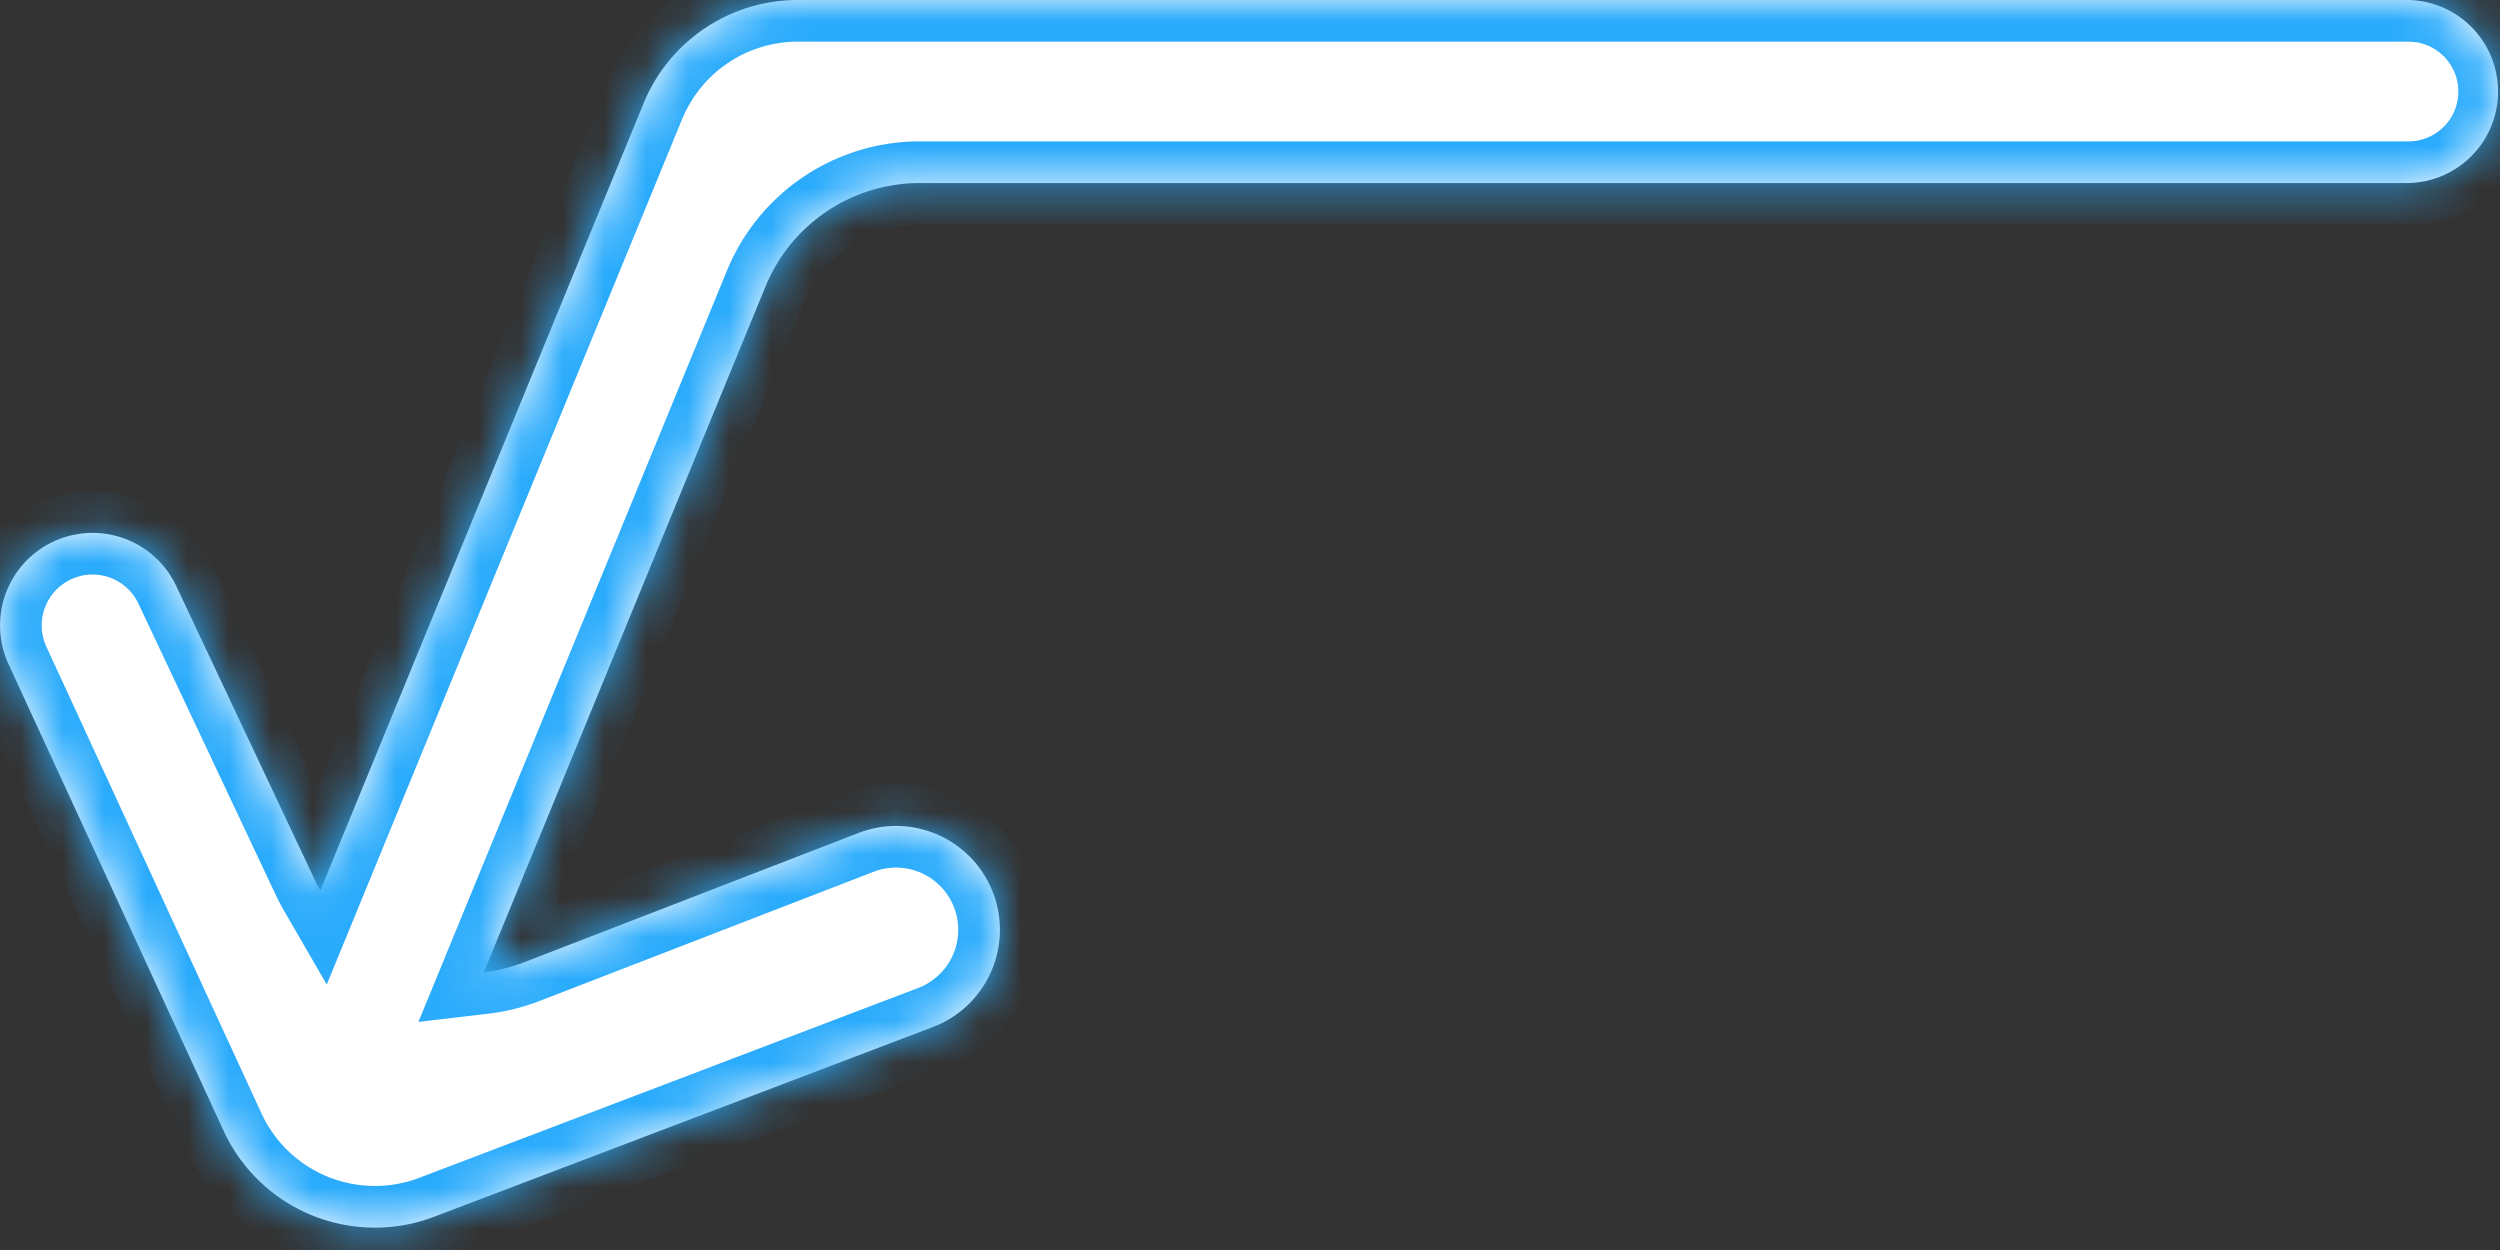 <svg width="60" height="30" fill="none" xmlns="http://www.w3.org/2000/svg"><rect width="100%" height="100%" fill="#333333" stroke="none"/><mask id="a" fill="#fff"><path fill-rule="evenodd" clip-rule="evenodd" d="M57.803 0a2.197 2.197 0 010 4.393h-35.73a4 4 0 00-3.7 2.48l-6.76 16.46c.328-.038.655-.118.976-.242l8.016-3.1a2.493 2.493 0 013.267 1.543 2.495 2.495 0 01-1.482 3.114l-11.97 4.554a3.998 3.998 0 01-5.053-2.063l-5.162-11.2a2.221 2.221 0 011.097-2.95 2.219 2.219 0 012.926 1.073l3.303 7.005c.049.104.101.205.158.302L15.446 2.48a4 4 0 013.7-2.48h38.657z"/></mask><path fill-rule="evenodd" clip-rule="evenodd" d="M57.803 0a2.197 2.197 0 010 4.393h-35.73a4 4 0 00-3.7 2.48l-6.76 16.46c.328-.038.655-.118.976-.242l8.016-3.1a2.493 2.493 0 013.267 1.543 2.495 2.495 0 01-1.482 3.114l-11.97 4.554a3.998 3.998 0 01-5.053-2.063l-5.162-11.2a2.221 2.221 0 011.097-2.95 2.219 2.219 0 012.926 1.073l3.303 7.005c.049.104.101.205.158.302L15.446 2.48a4 4 0 013.7-2.48h38.657z" fill="#fff"/><path d="M18.373 6.874l.925.38-.925-.38zm-6.76 16.46l.117.993-1.688.199.646-1.572.925.38zm.976-.243l.36.933-.36-.933zm8.016-3.1l-.36-.933.36.932zm3.267 1.543l-.95.313.95-.313zm-1.482 3.114l-.356-.935.356.935zm-11.97 4.554l.355.934-.356-.934zm-5.053-2.063l-.908.419.908-.42zm-5.162-11.2l.908-.418-.908.419zm1.097-2.95l-.414-.91.414.91zm2.926 1.073l-.905.426.905-.426zm3.303 7.005l.904-.426-.904.426zm.158.302l.925.38-.772 1.88-1.018-1.759.865-.5zM15.446 2.48l.925.38-.925-.38zM59 2.197C59 1.536 58.464 1 57.803 1v-2A3.197 3.197 0 0161 2.197h-2zm-1.197 1.196c.661 0 1.197-.535 1.197-1.196h2a3.197 3.197 0 01-3.197 3.196v-2zm-35.73 0h35.73v2h-35.73v-2zm-4.625 3.1a5 5 0 014.625-3.1v2a3 3 0 00-2.775 1.86l-1.85-.76zm-6.76 16.46l6.76-16.46 1.85.76-6.76 16.46-1.85-.76zm2.262 1.07c-.4.155-.81.255-1.22.304l-.234-1.986c.245-.03.49-.09.732-.183l.722 1.866zm8.016-3.1l-8.016 3.1-.722-1.865 8.017-3.1.721 1.865zm1.956.924a1.492 1.492 0 00-1.956-.924l-.721-1.865a3.492 3.492 0 014.576 2.162l-1.9.627zm-.888 1.866a1.495 1.495 0 00.888-1.866l1.9-.627a3.495 3.495 0 01-2.077 4.362l-.711-1.869zm-11.97 4.554l11.97-4.554.711 1.87-11.97 4.553-.711-1.869zM6.275 26.72a2.998 2.998 0 003.789 1.547l.711 1.87a4.998 4.998 0 01-6.316-2.58l1.816-.837zM1.113 15.521l5.162 11.2-1.816.837-5.163-11.2 1.817-.837zm.603-1.622a1.221 1.221 0 00-.603 1.622l-1.817.837a3.221 3.221 0 011.592-4.28l.828 1.82zm1.607.59c-.284-.604-1-.867-1.607-.59l-.828-1.82a3.219 3.219 0 014.244 1.556l-1.809.853zm3.303 7.005l-3.303-7.006 1.81-.853 3.302 7.006-1.809.853zm.198.377a5.056 5.056 0 01-.198-.377l1.81-.853c.036.078.076.154.118.227l-1.73 1.003zM16.37 2.86L8.614 21.748l-1.85-.76L14.52 2.101l1.85.76zM19.146 1a3 3 0 00-2.775 1.86l-1.85-.76A5 5 0 0119.146-1v2zm38.657 0H19.146v-2h38.657v2z" fill="#2AABFC" mask="url(#a)"/></svg>